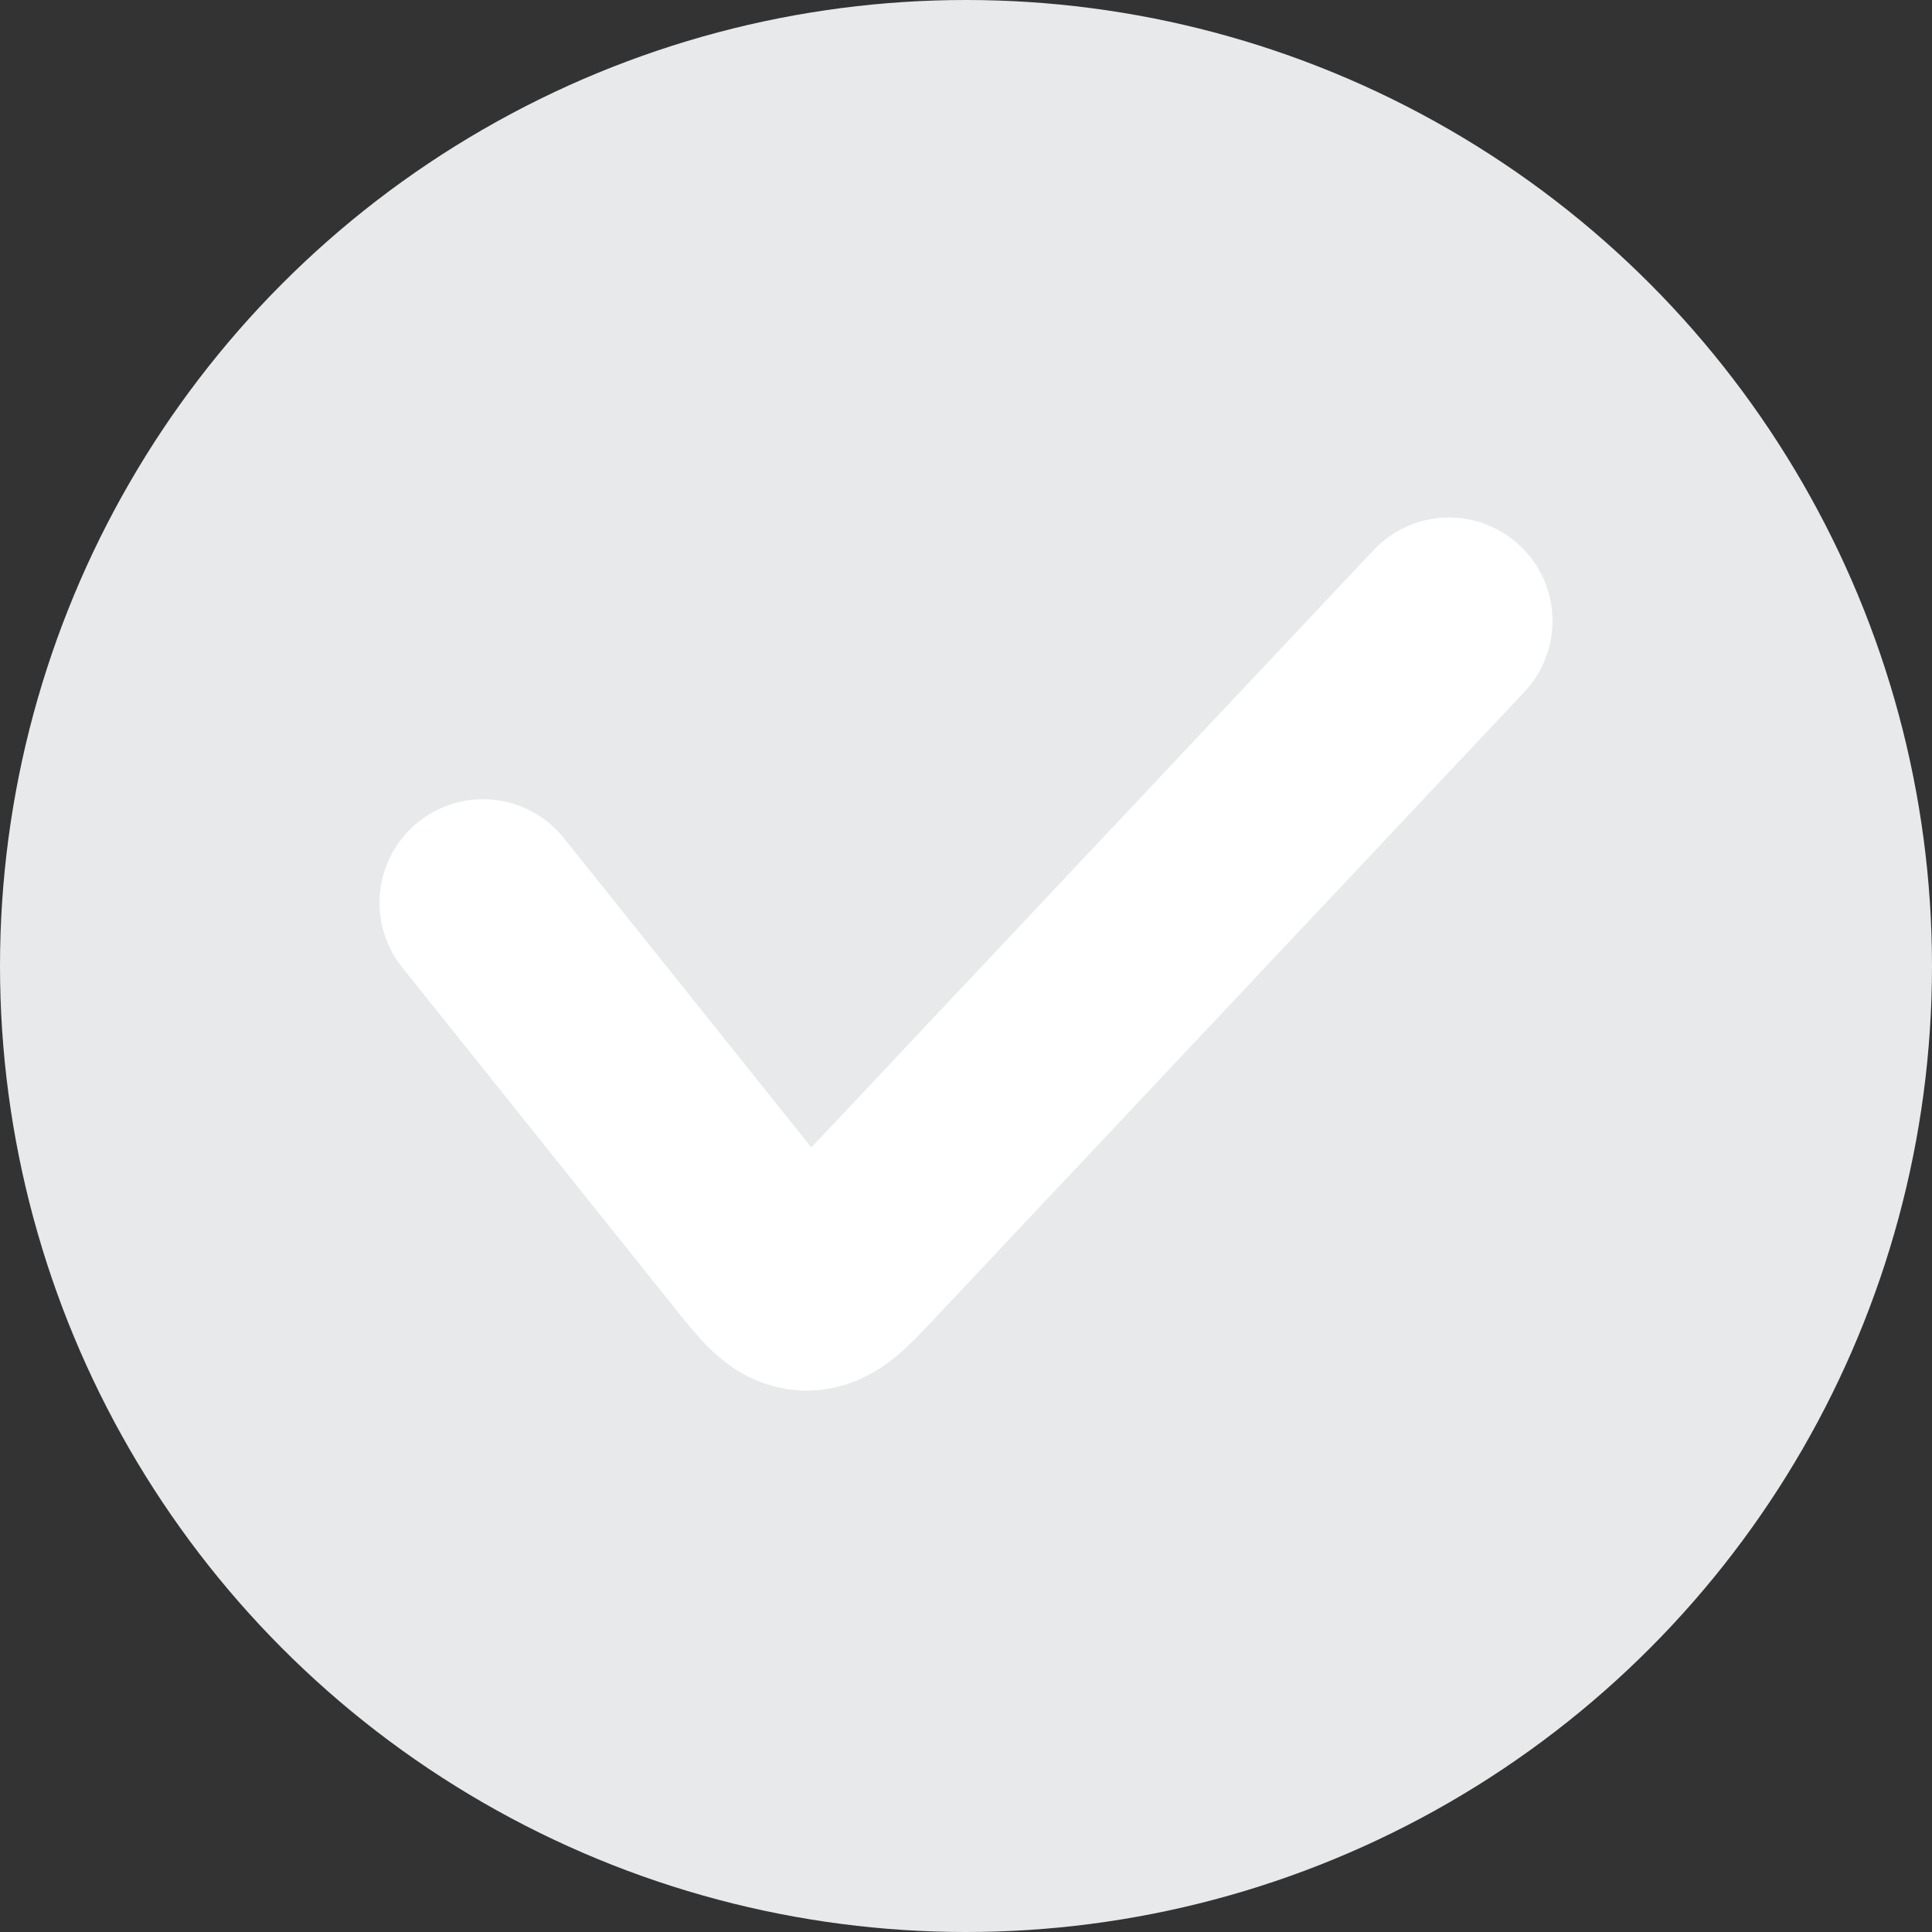 <svg width="28" height="28" viewBox="0 0 28 28" fill="none" xmlns="http://www.w3.org/2000/svg">
<rect x="0" y="0" width="28" height="28" fill="#333333" stroke="none"/>
<circle cx="14" cy="14" r="14" fill="#E7E9EB"/>
<path d="M7 13.083L10.947 18.017C11.282 18.436 11.449 18.645 11.677 18.654C11.905 18.663 12.089 18.468 12.456 18.078L21 9" stroke="white" stroke-width="3" stroke-linecap="round"/>
</svg>
